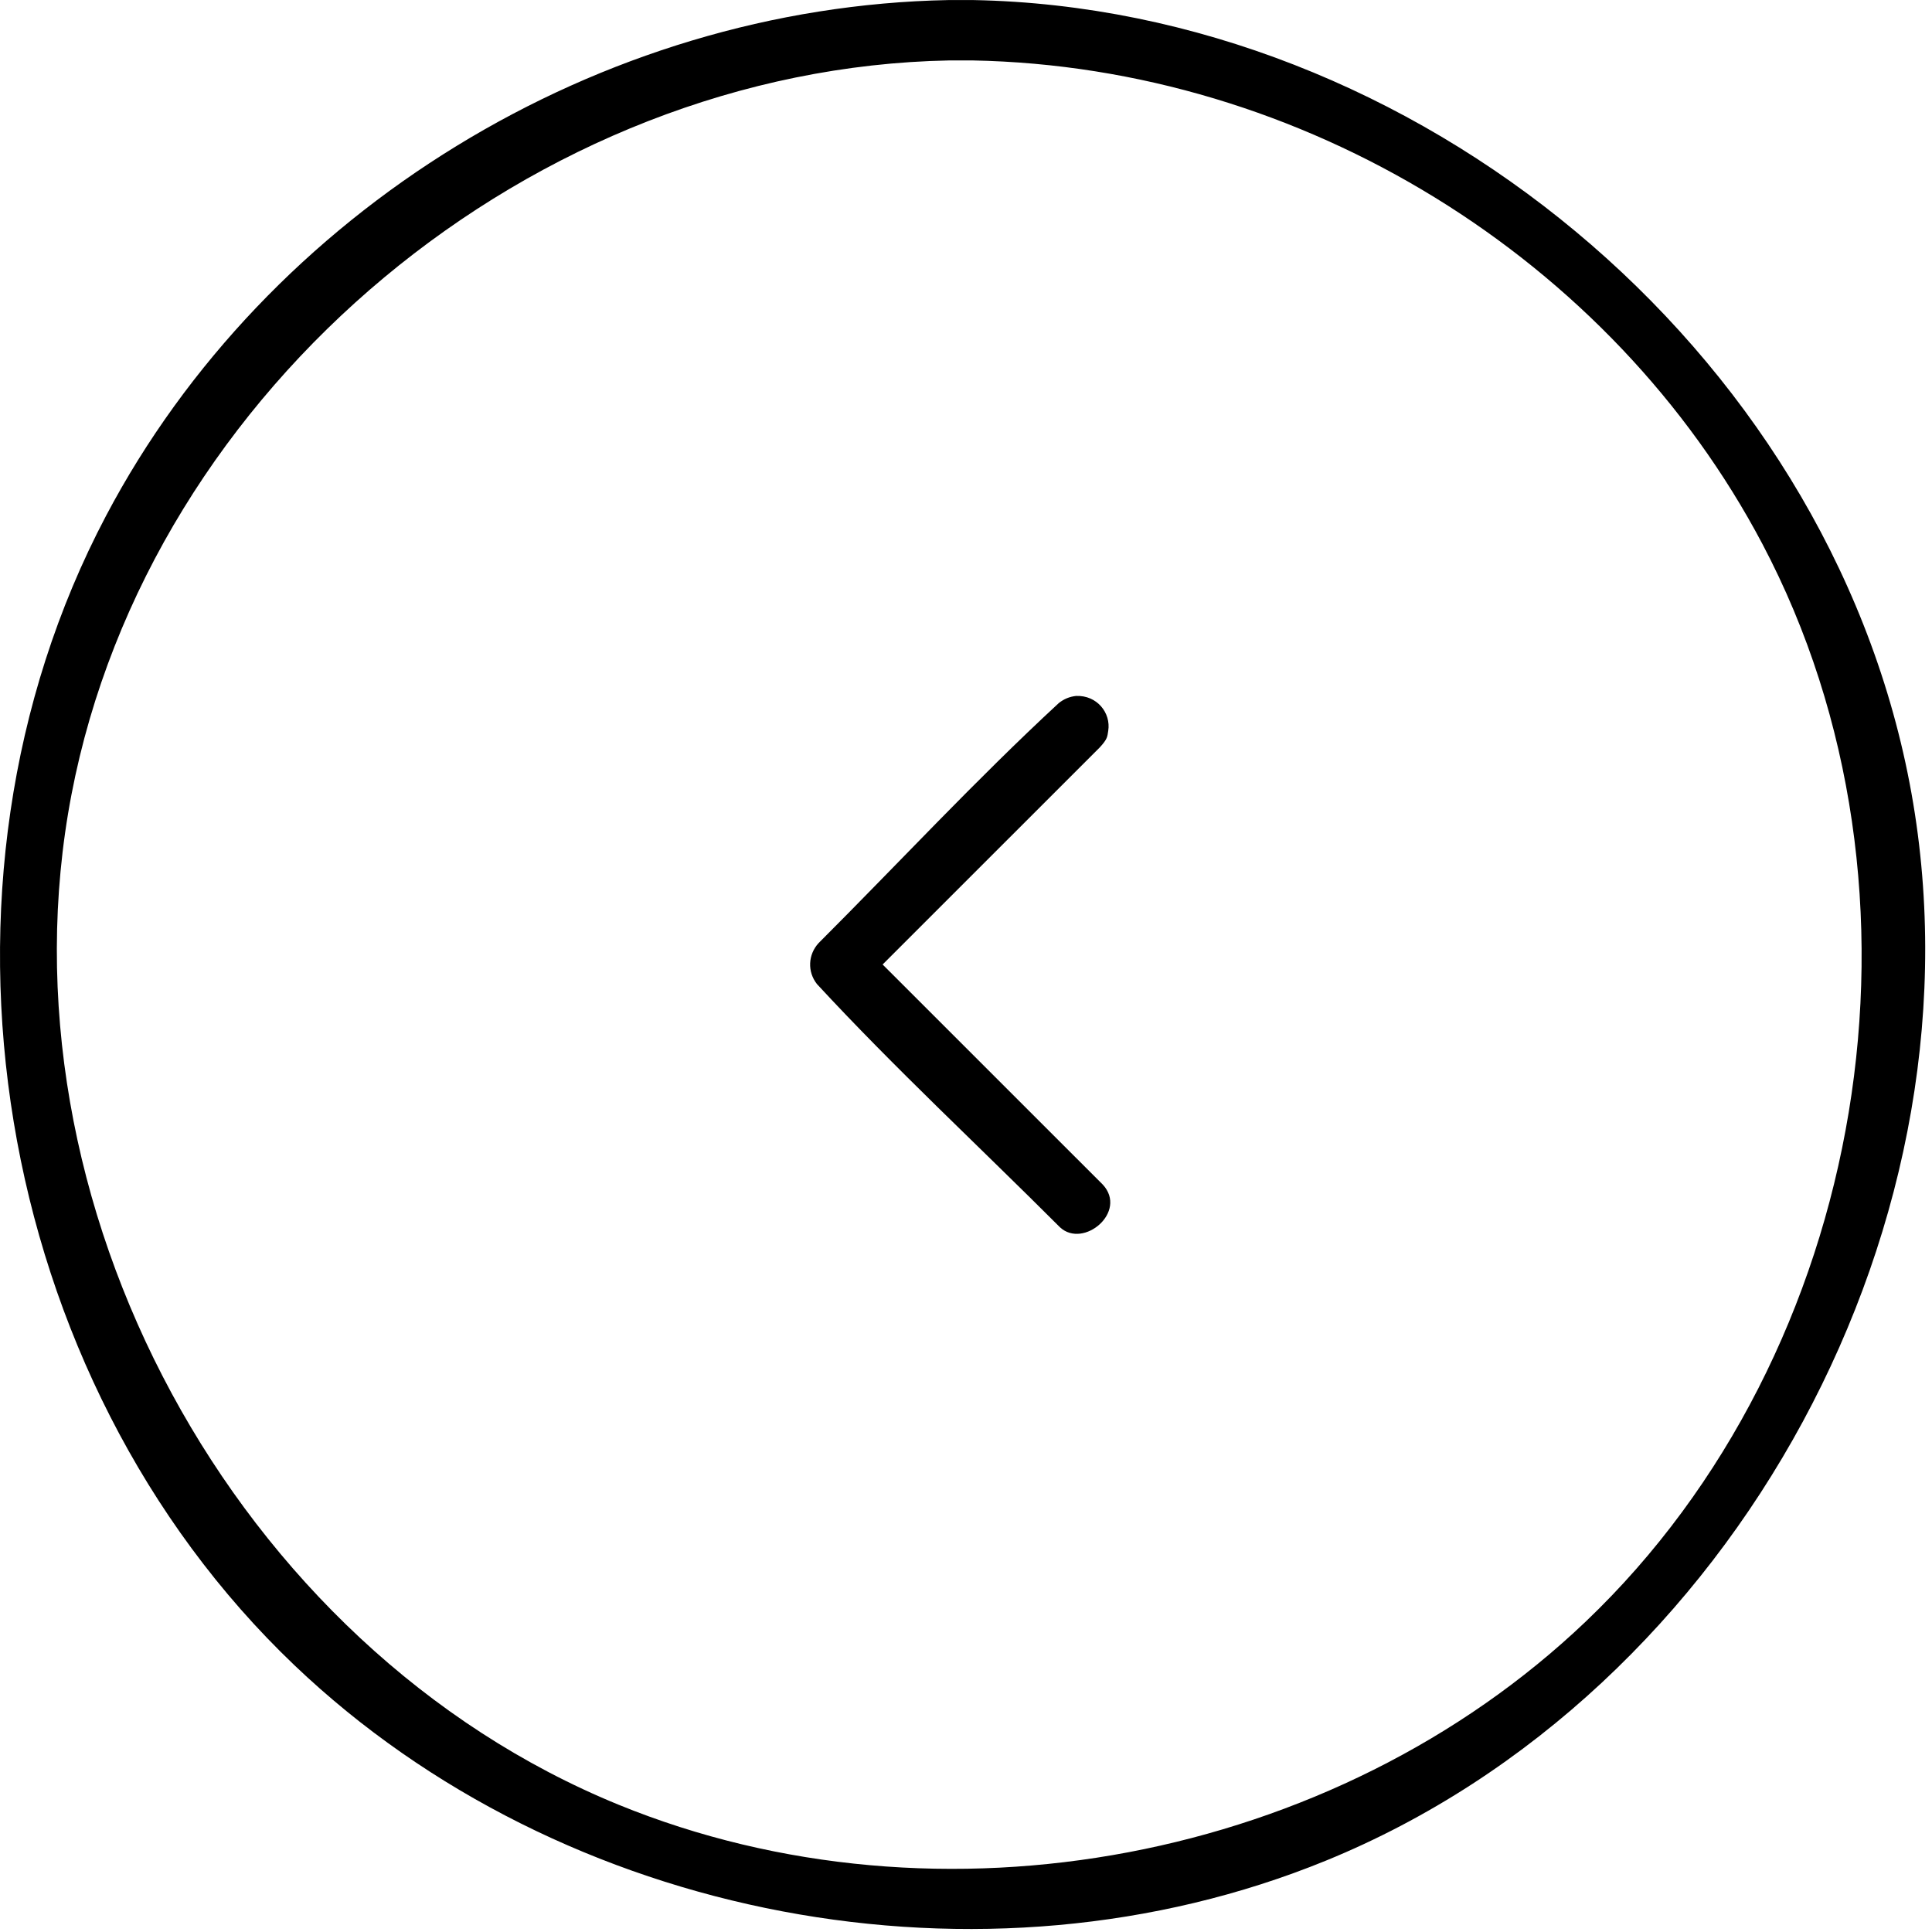 <?xml version="1.0" encoding="UTF-8" standalone="no"?><!DOCTYPE svg PUBLIC "-//W3C//DTD SVG 1.1//EN" "http://www.w3.org/Graphics/SVG/1.1/DTD/svg11.dtd"><svg width="100%" height="100%" viewBox="0 0 32 32" version="1.1" xmlns="http://www.w3.org/2000/svg" xmlns:xlink="http://www.w3.org/1999/xlink" xml:space="preserve" xmlns:serif="http://www.serif.com/" style="fill-rule:evenodd;clip-rule:evenodd;stroke-linejoin:round;stroke-miterlimit:1.414;"><rect id="Rectangle-path" x="0" y="0.035" width="32" height="32" style="fill:none;"/><path d="M16.122,0.001c7.312,0.139 14.127,5.764 15.507,12.971c1.377,7.187 -2.875,15.071 -9.665,17.845c-5.676,2.319 -12.644,1.001 -17.087,-3.235c-4.996,-4.763 -6.364,-12.893 -3.121,-19.038c2.667,-5.055 8.163,-8.433 13.953,-8.543c0.207,-0.001 0.206,-0.001 0.413,0Zm-0.4,1c-6.87,0.131 -13.244,5.405 -14.538,12.159c-1.291,6.741 2.695,14.13 9.062,16.732c5.321,2.174 11.853,0.937 16.019,-3.034c4.675,-4.458 5.965,-12.088 2.926,-17.848c-2.494,-4.727 -7.609,-7.905 -13.081,-8.009c-0.195,-0.001 -0.194,-0.001 -0.388,0Z" style="fill-rule:nonzero;"/><path d="M17.823,11.527c-0.109,0.012 -0.2,0.05 -0.286,0.118c-1.377,1.273 -2.653,2.651 -3.979,3.976c-0.175,0.191 -0.188,0.474 -0.026,0.679c1.289,1.394 2.684,2.686 4.026,4.029c0.389,0.358 1.124,-0.257 0.708,-0.708l-3.647,-3.646l3.597,-3.596c0.13,-0.142 0.124,-0.176 0.14,-0.276c0.046,-0.293 -0.184,-0.59 -0.533,-0.576Z" style="fill-rule:nonzero;"/></svg>
